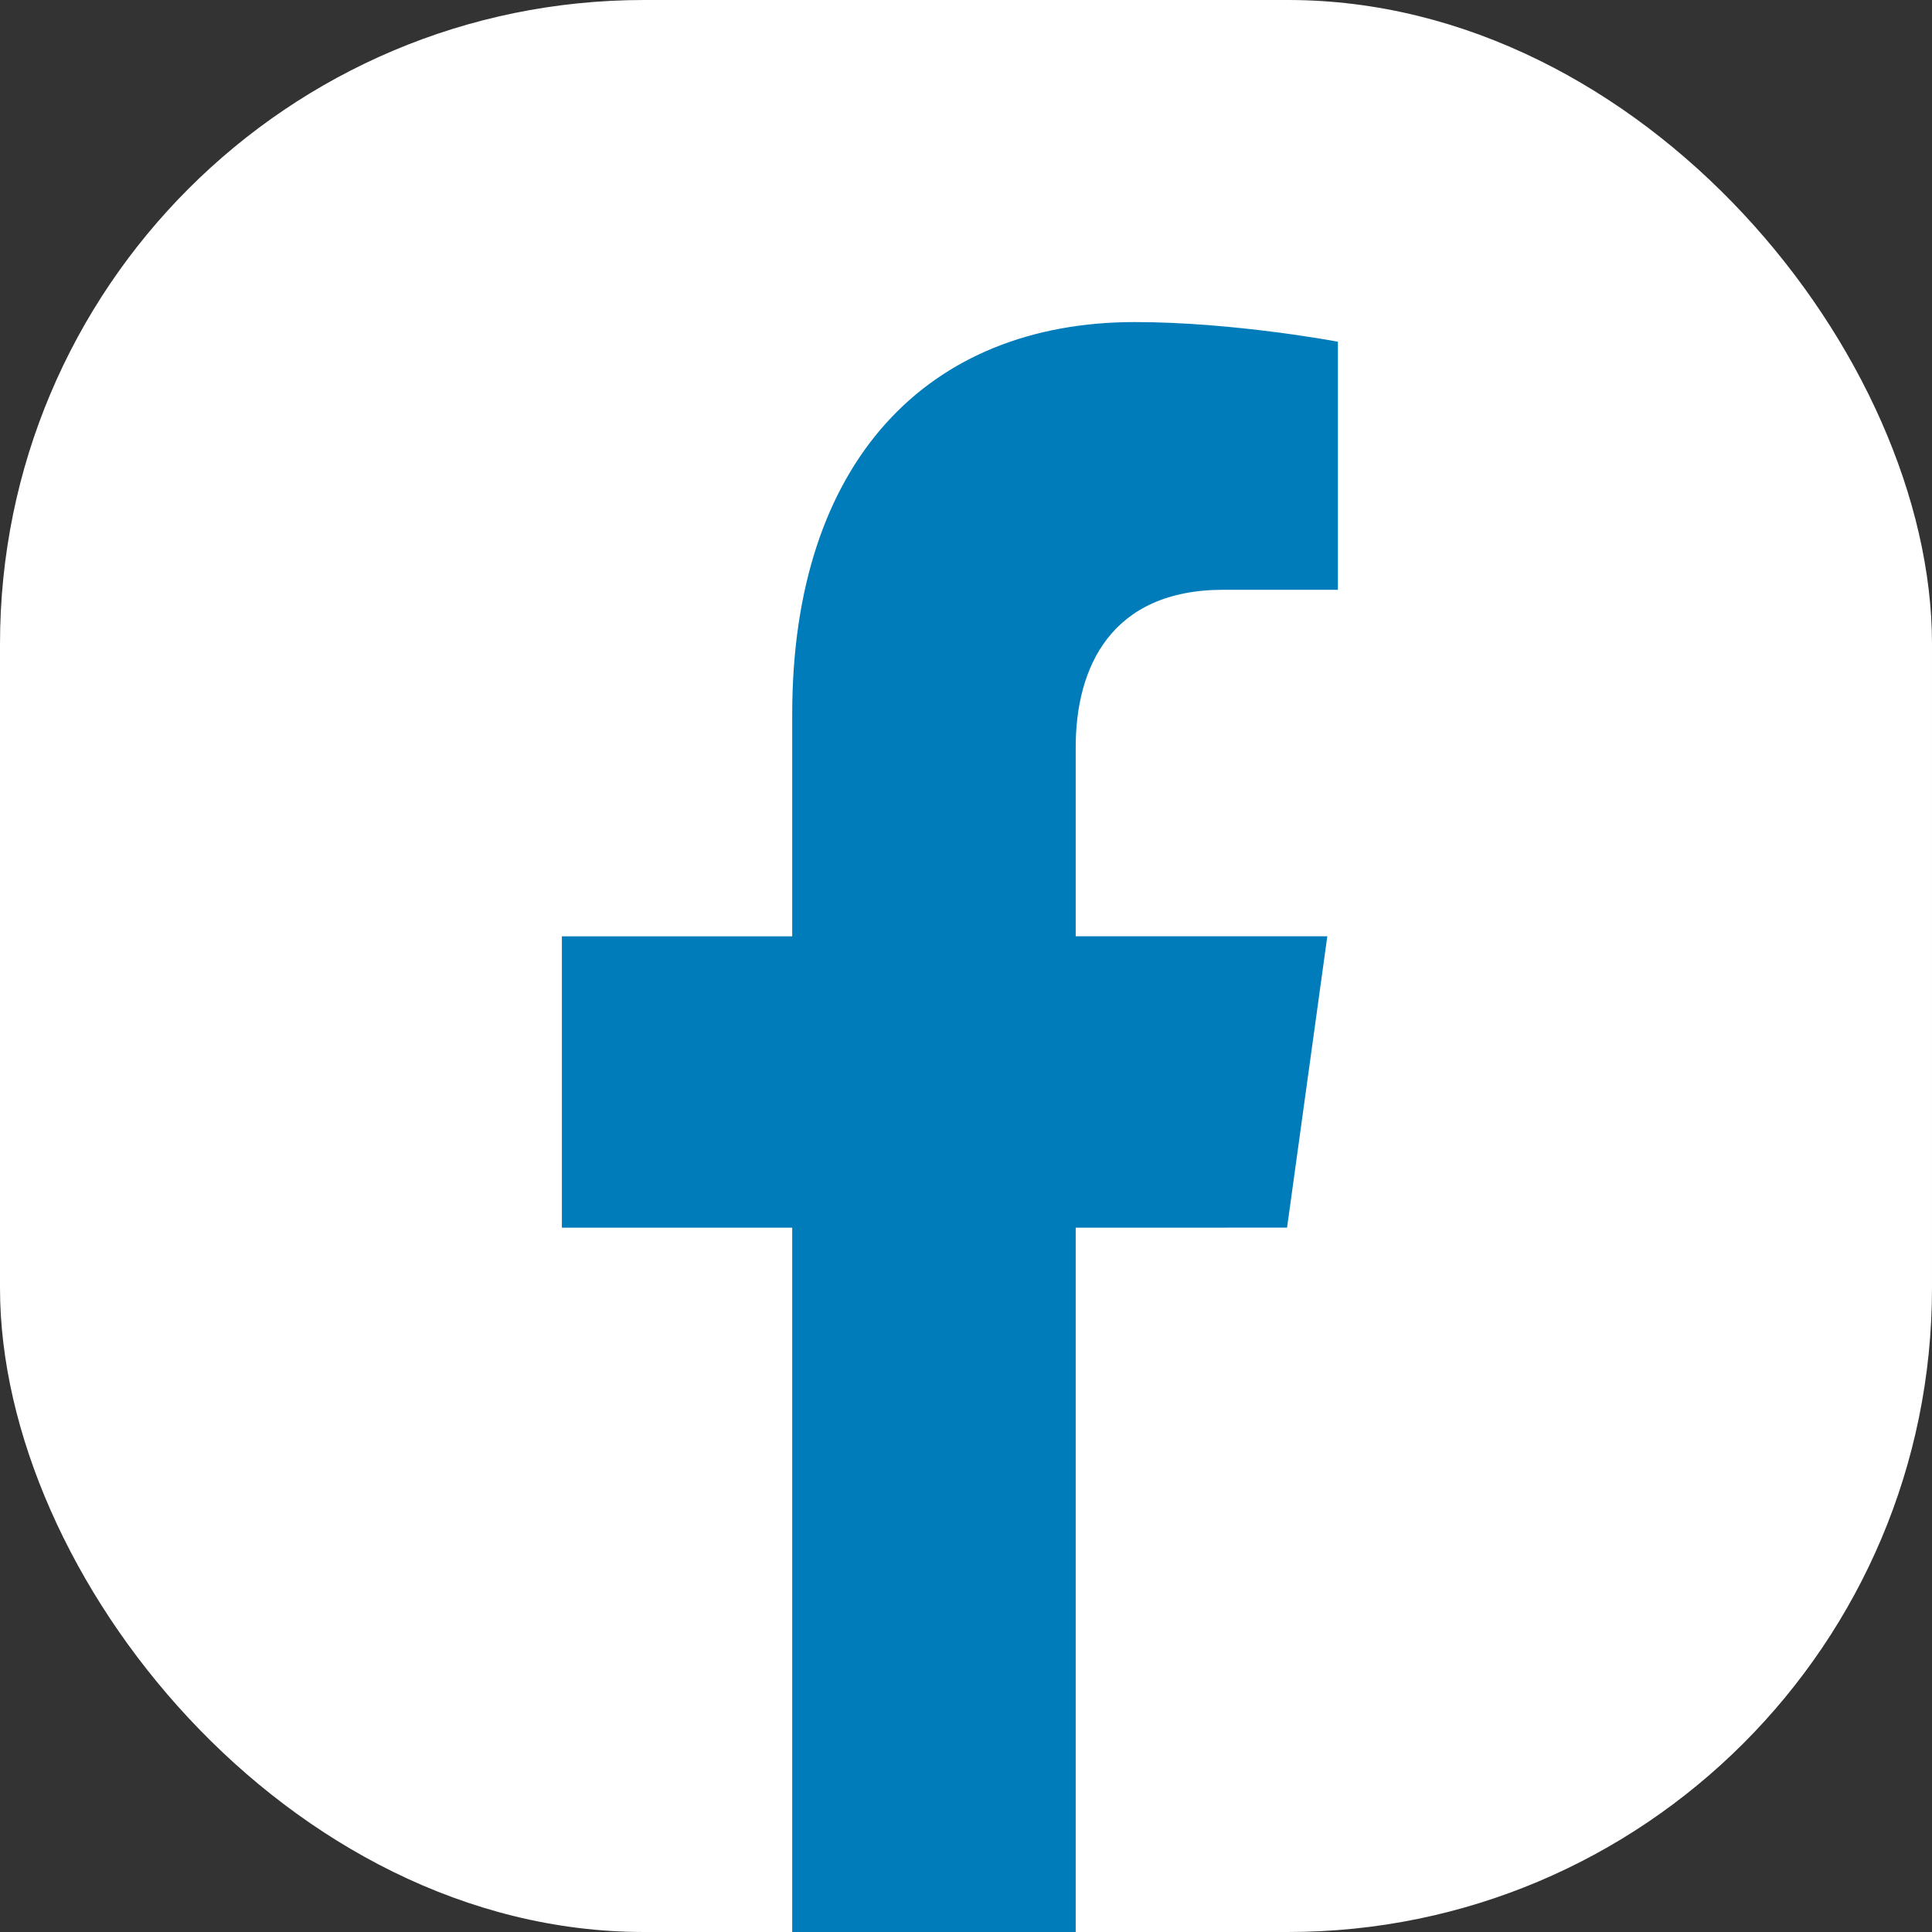 <svg width="60" height="60" viewBox="0 0 60 60" fill="none" xmlns="http://www.w3.org/2000/svg">
<rect x="0" y="0" width="60" height="60" fill="#333333" stroke="none"/>
<rect width="60" height="60" rx="20" fill="white"/>
<g clip-path="url(#clip0_1_29)">
<path d="M39.971 38.125L41.221 29.077H33.407V23.205C33.407 20.73 34.498 18.316 37.998 18.316H41.55V10.613C41.55 10.613 38.327 10.002 35.245 10.002C28.809 10.002 24.603 14.336 24.603 22.181V29.078H17.45V38.127H24.603V60.002H33.407V38.127L39.971 38.125Z" fill="#007CBA"/>
</g>
<defs>
<clipPath id="clip0_1_29">
<rect width="45" height="50" fill="white" transform="translate(7 10)"/>
</clipPath>
</defs>
</svg>
